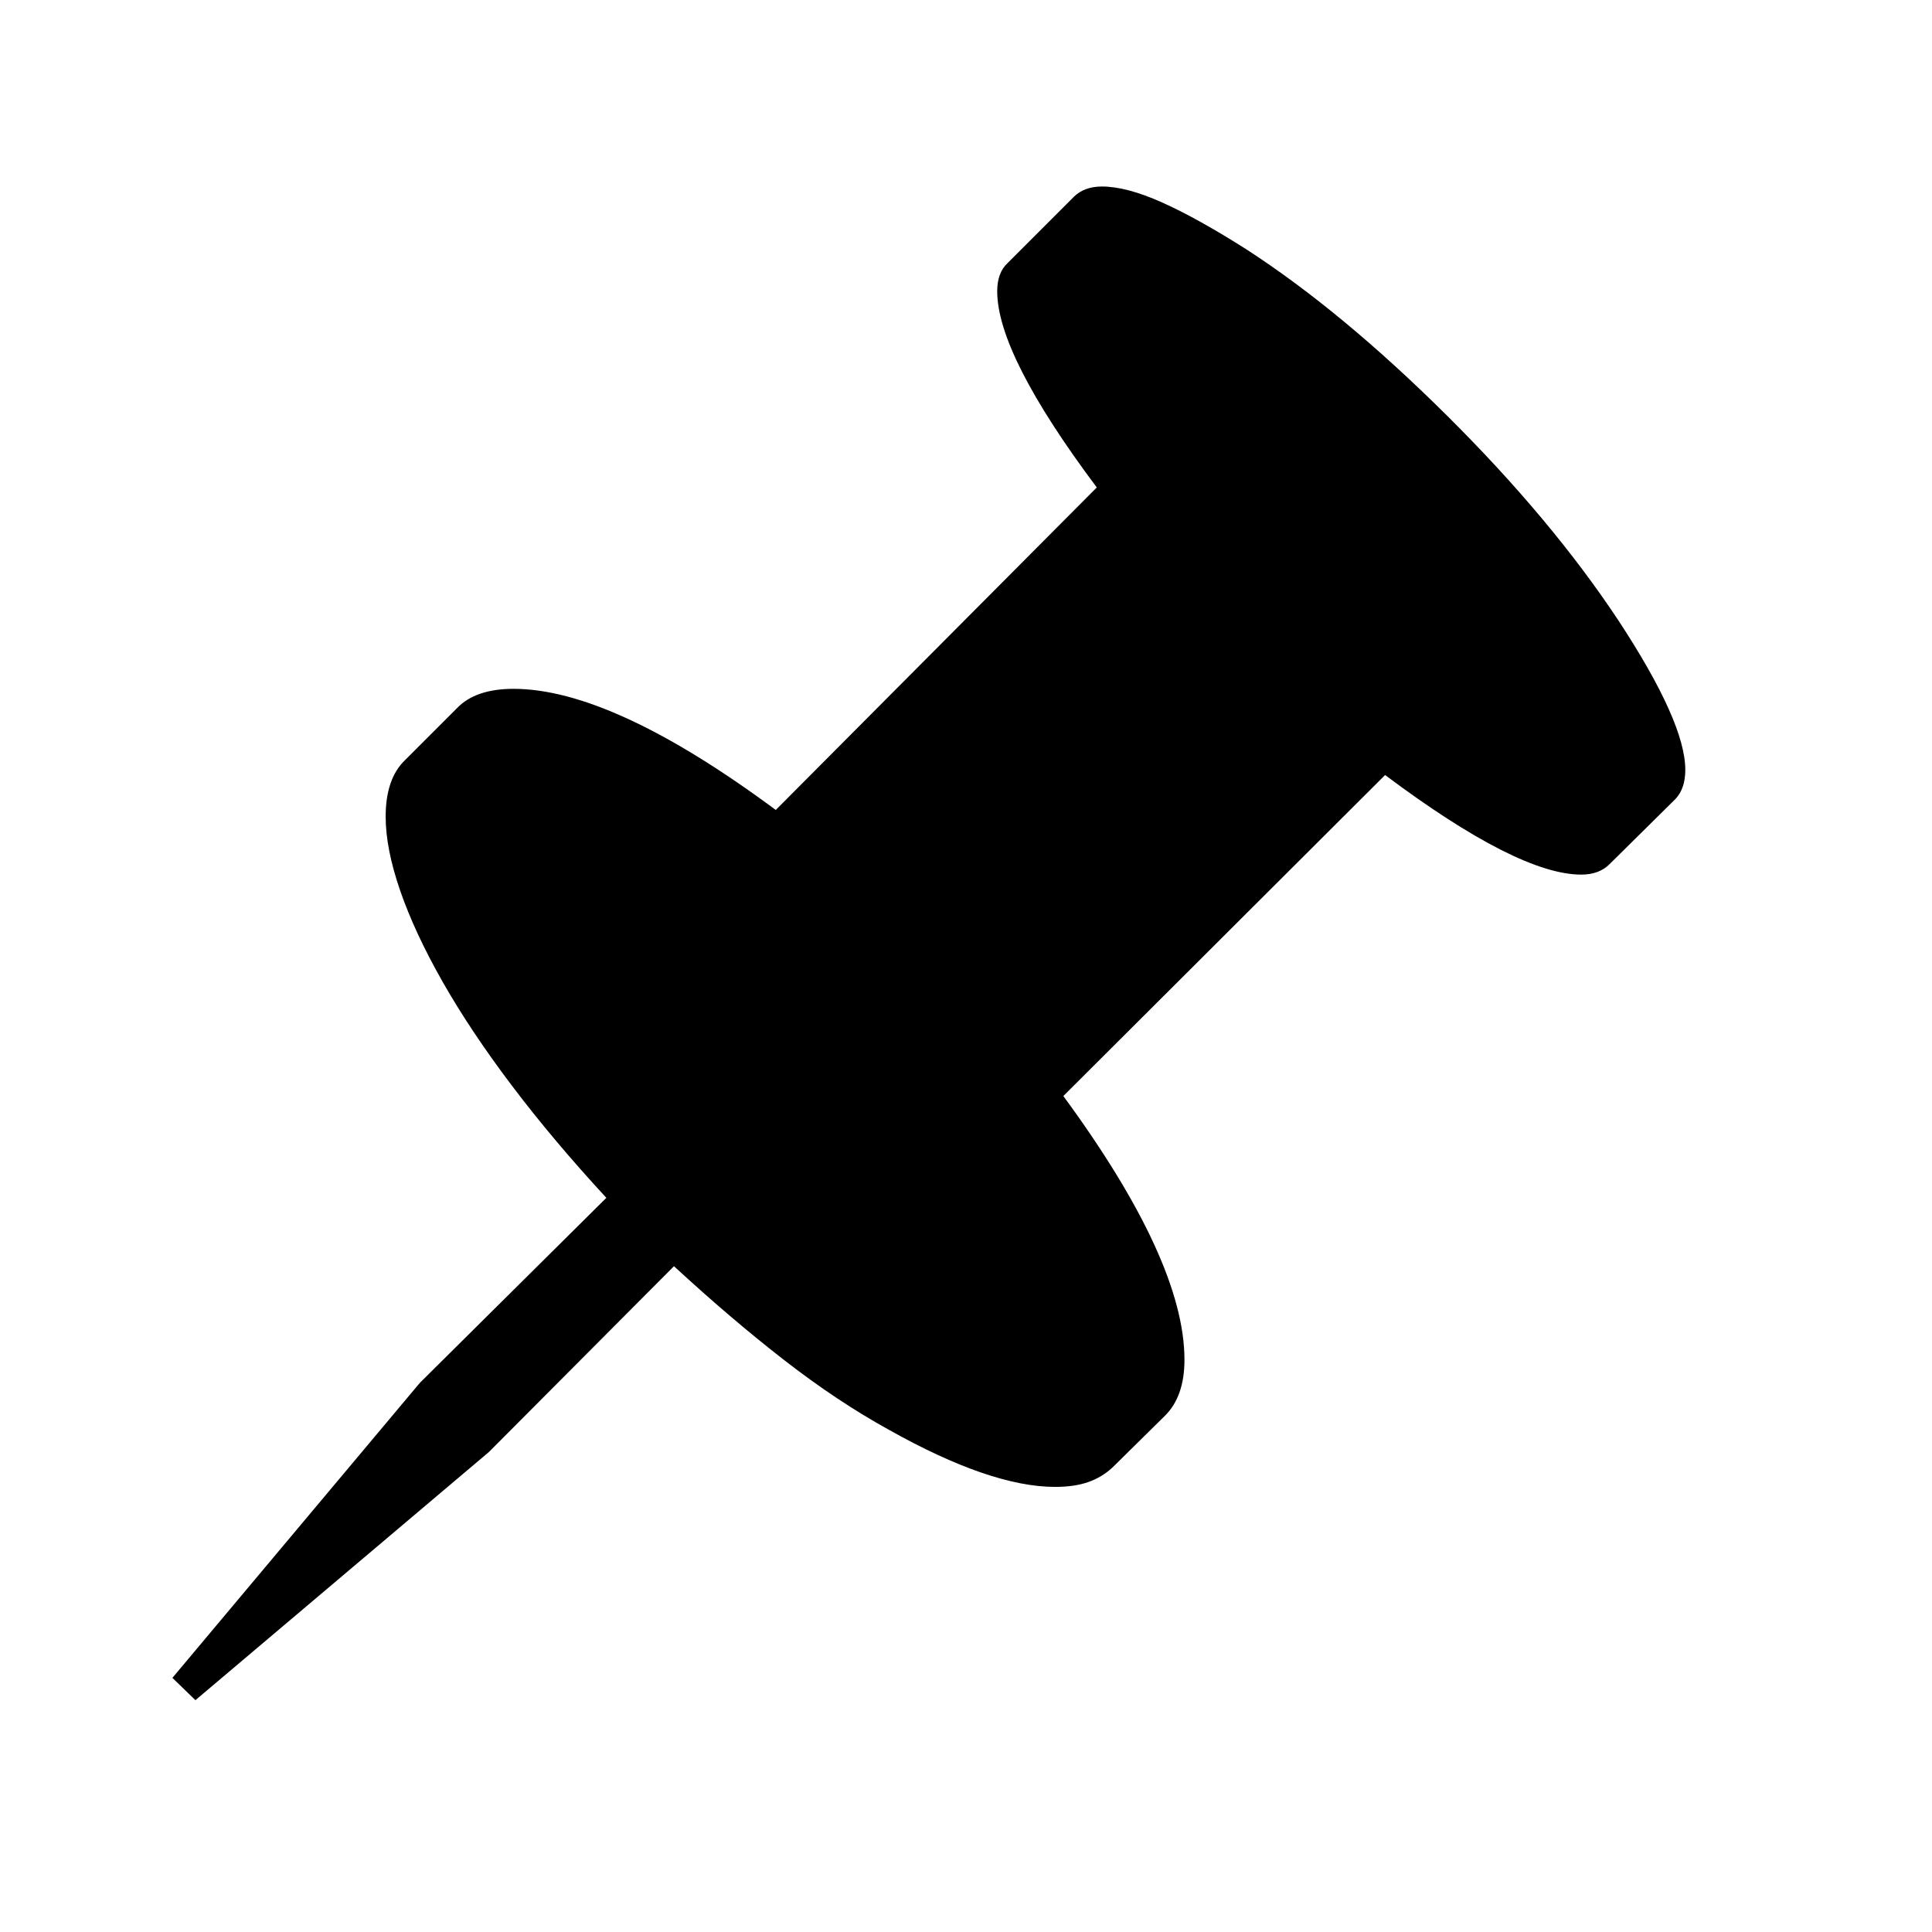 <svg xmlns="http://www.w3.org/2000/svg"
    viewBox="0 0 2600 2600">
  <!--
Digitized data copyright © 2011, Google Corporation.
Android is a trademark of Google and may be registered in certain jurisdictions.
Licensed under the Apache License, Version 2.0
http://www.apache.org/licenses/LICENSE-2.0
  -->
<path d="M232 2258L565 1861 816 1612Q744 1534 688.5 1460.5 633 1387 595.5 1321 558 1255 538.5 1198.5 519 1142 519 1099L519 1099Q519 1048 545 1023L545 1023 615 953Q640 927 691 927L691 927Q824 927 1044 1090L1044 1090 1476 656Q1342 477 1342 392L1342 392Q1342 367 1356 354L1356 354 1445 265Q1459 251 1483 251L1483 251Q1516 251 1564 272.5 1612 294 1678 336L1678 336Q1806 419 1947 559L1947 559Q2088 699 2178 835L2178 835Q2268 972 2268 1036L2268 1036Q2268 1061 2255 1075L2255 1075 2166 1163Q2152 1177 2128 1177L2128 1177Q2043 1177 1864 1043L1864 1043 1431 1475Q1594 1697 1594 1830L1594 1830Q1594 1879 1568 1905L1568 1905 1497 1975Q1483 1988 1464.5 1994.5 1446 2001 1420 2001L1420 2001Q1333 2001 1196 1924L1196 1924Q1127 1886 1055.5 1830.5 984 1775 907 1704L907 1704 658 1954 263 2288 232 2258Z"/>
</svg>
